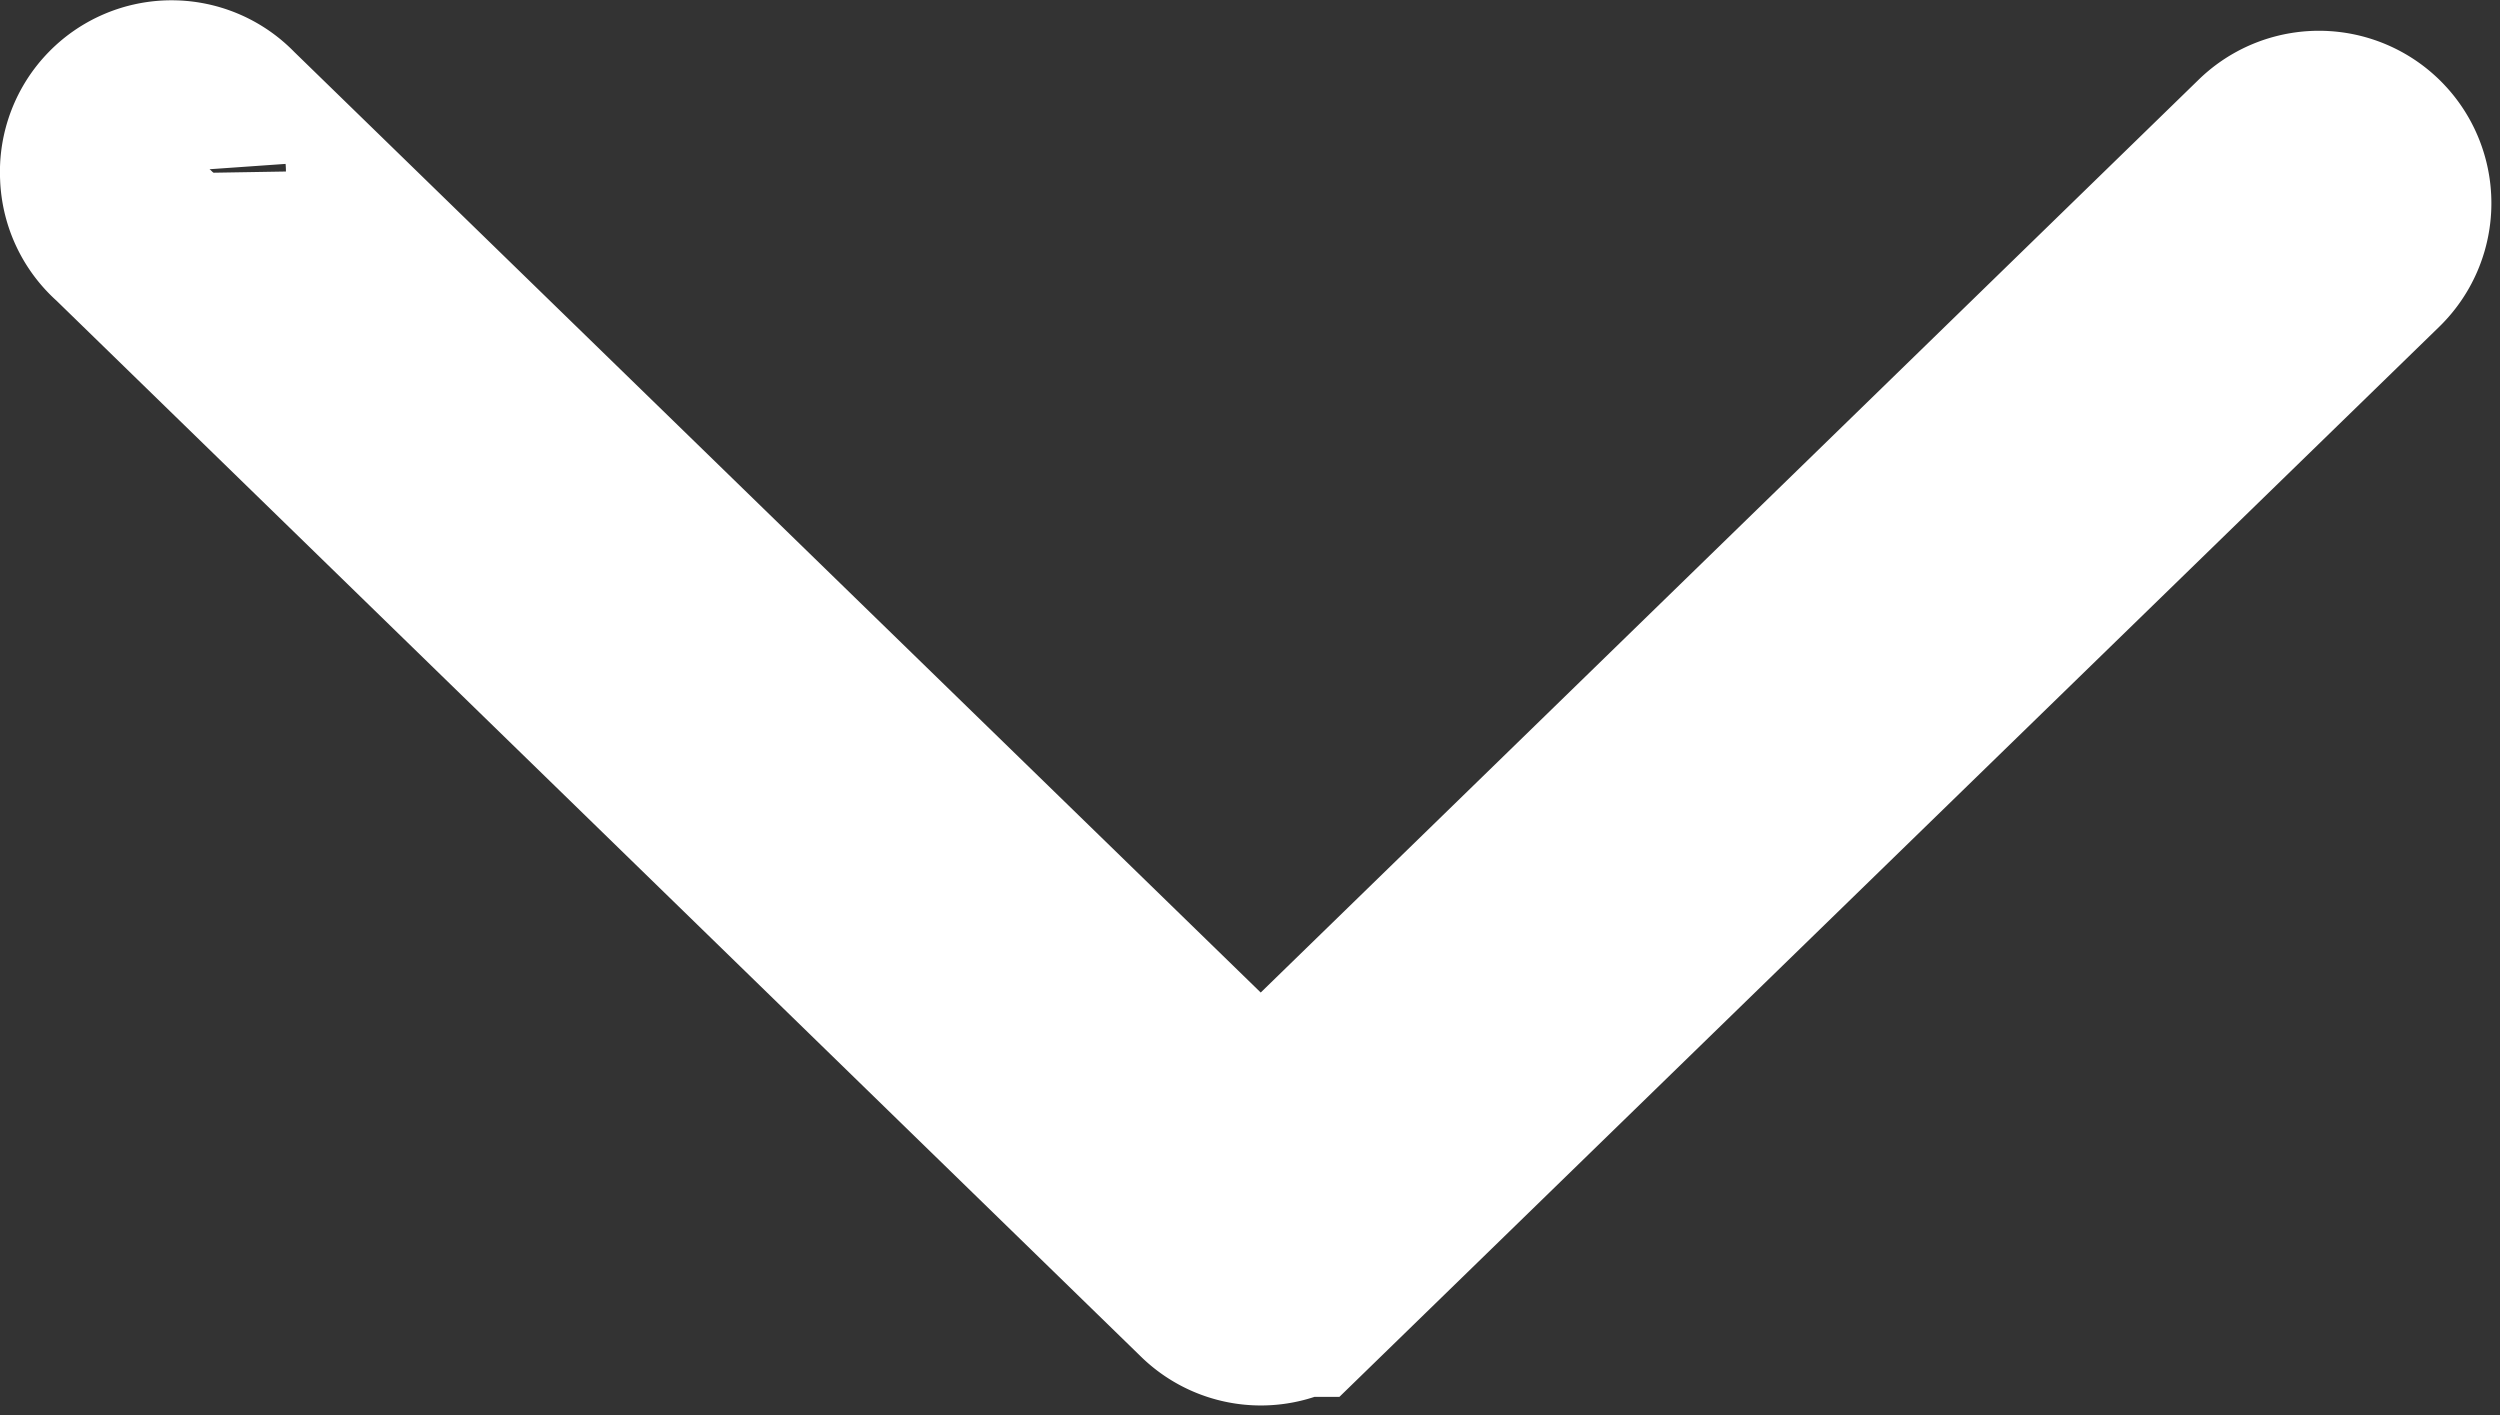 <svg xmlns="http://www.w3.org/2000/svg" width="8.741" height="4.949" viewBox="0 0 8.741 4.949">
  <rect x="0" y="0" width="8.741" height="4.949" fill="#333333" stroke="none"/>
  <g id="right-arrow" transform="translate(8.236 0.508) rotate(90)">
    <path id="Path" d="M.1,7.708a.1.1,0,0,1-.074-.174L3.66,3.8.129.172A.1.1,0,0,1,.276.028l3.6,3.7a.1.1,0,0,1,0,.143l-3.7,3.8A.1.1,0,0,1,.1,7.708" transform="translate(0 0.028)" fill="#fff" stroke="#fff" stroke-miterlimit="10" stroke-width="1"/>
  </g>
</svg>
